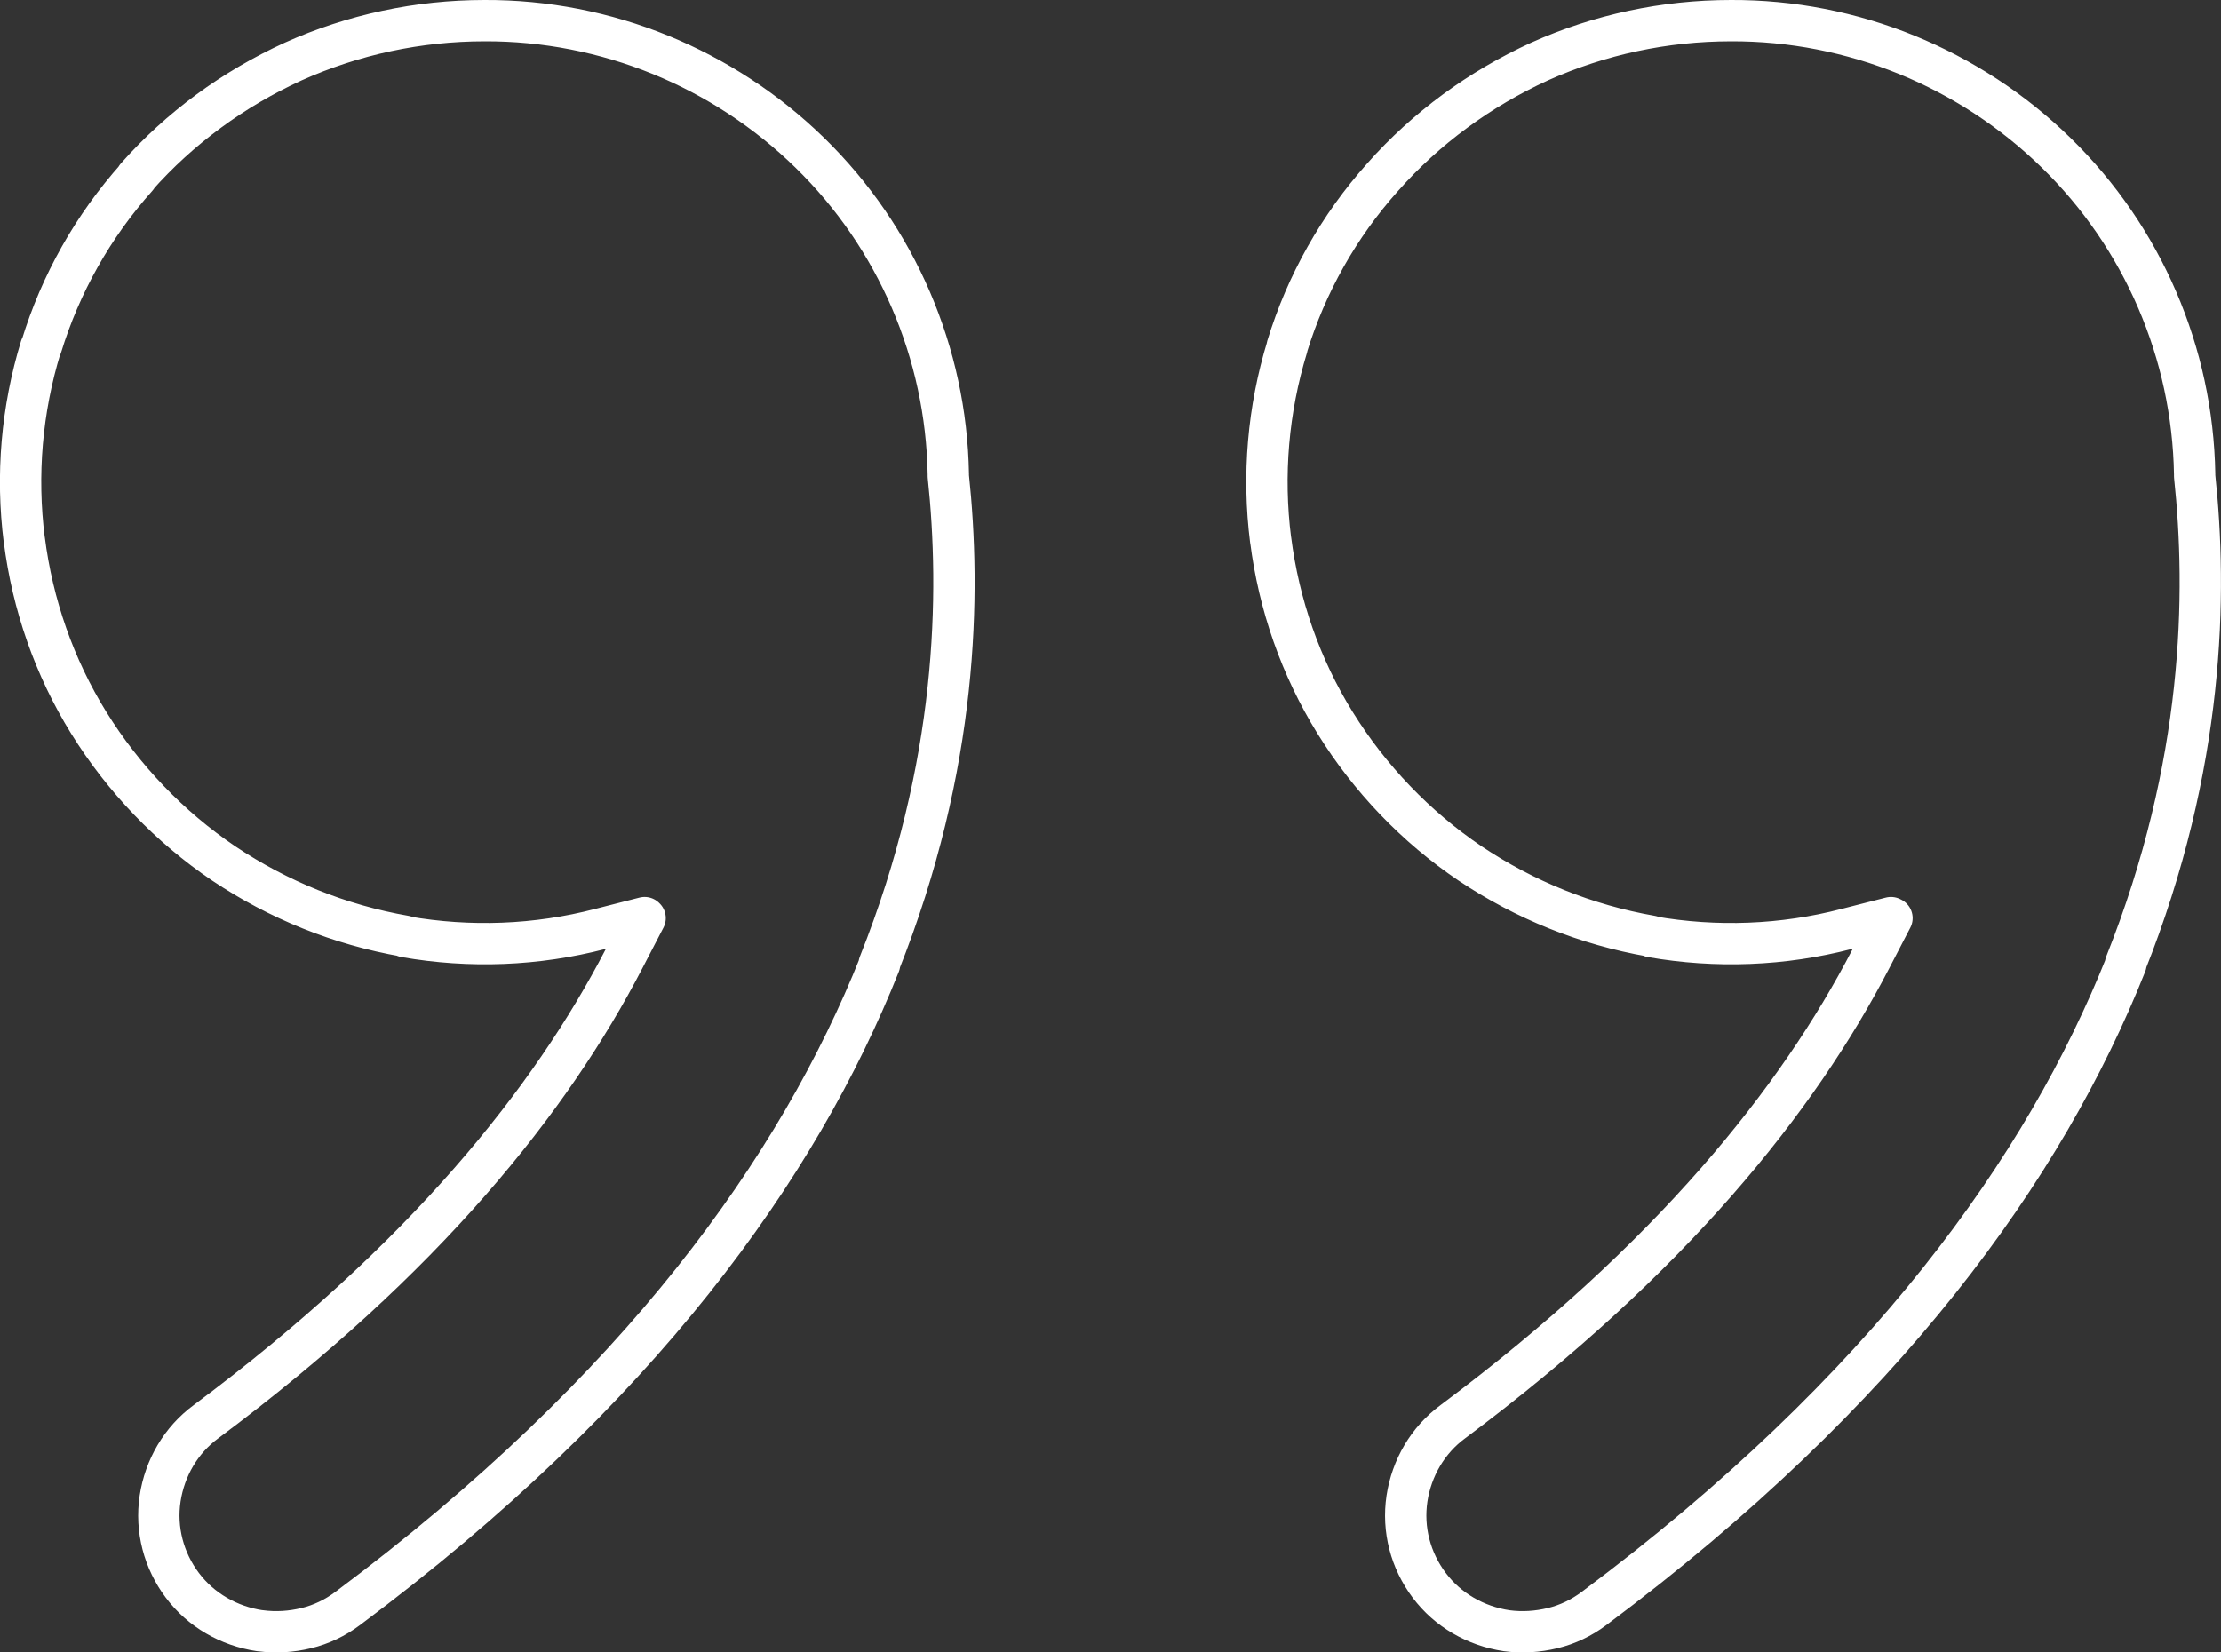 <?xml version="1.0" encoding="UTF-8"?><svg id="_レイヤー_2" xmlns="http://www.w3.org/2000/svg" width="43" height="32" viewBox="0 0 43 32"><rect x="0" y="0" width="43" height="32" fill="#333333" stroke="none"/><defs><style>.cls-1{fill:none;stroke:#fff;stroke-linecap:round;stroke-width:.8px;}</style></defs><g id="_レイヤー_2-2"><path class="cls-1" d="M42.49,9.2v-.02c-.04-2.34-1-4.58-2.68-6.22-1.68-1.64-3.94-2.57-6.3-2.56M42.49,9.2v.02M42.49,9.2v.02M42.49,9.22c.24,2.26.2,5.59-1.34,9.45M41.16,18.67c-1.57,3.94-4.65,8.26-10.3,12.48-.24.18-.51.31-.8.38-.29.07-.59.09-.89.05-.6-.09-1.14-.4-1.5-.88-.36-.48-.52-1.08-.43-1.68.09-.59.4-1.13.89-1.49,4.23-3.16,6.68-6.24,8.09-8.96l.41-.79M36.61,17.77l-.86.22M36.61,17.77l-.86.22M35.75,17.99c-1.23.32-2.52.37-3.78.15M18.36,9.2v-.02c-.04-2.34-1-4.58-2.68-6.22-1.68-1.64-3.94-2.57-6.3-2.56M18.36,9.2v.02M18.36,9.2v.02M18.36,9.22c.24,2.26.2,5.59-1.34,9.45h0M17.03,18.67c-1.57,3.94-4.65,8.26-10.3,12.48-.24.18-.51.31-.8.38-.29.07-.59.09-.89.05M5.03,31.58c-.6-.09-1.14-.4-1.5-.88-.36-.48-.52-1.08-.43-1.68.09-.59.4-1.13.89-1.49,4.24-3.16,6.68-6.24,8.09-8.96l.41-.79M12.48,17.77l-.86.22M12.48,17.77l-.86.22M11.62,17.99c-1.23.32-2.52.37-3.78.15M31.97,18.13c-1.26-.22-2.45-.7-3.51-1.41M28.46,16.72c-1.05-.71-1.94-1.64-2.61-2.72M25.85,14c-.67-1.08-1.09-2.29-1.25-3.55M24.6,10.46c-.16-1.26-.05-2.53.32-3.74M24.92,6.71c.37-1.21,1-2.33,1.85-3.28M26.77,3.43c.84-.95,1.88-1.71,3.04-2.24M29.81,1.19c1.16-.52,2.42-.79,3.7-.79M7.84,18.13c-1.26-.22-2.45-.7-3.51-1.41M4.33,16.72c-1.05-.71-1.94-1.64-2.61-2.72M1.72,14c-.67-1.08-1.09-2.29-1.25-3.55M.47,10.46c-.16-1.26-.05-2.53.32-3.74M.8,6.71c.37-1.21,1-2.33,1.85-3.28M2.64,3.43c.84-.95,1.88-1.71,3.04-2.24M5.68,1.19c1.16-.52,2.42-.79,3.7-.79"/></g></svg>